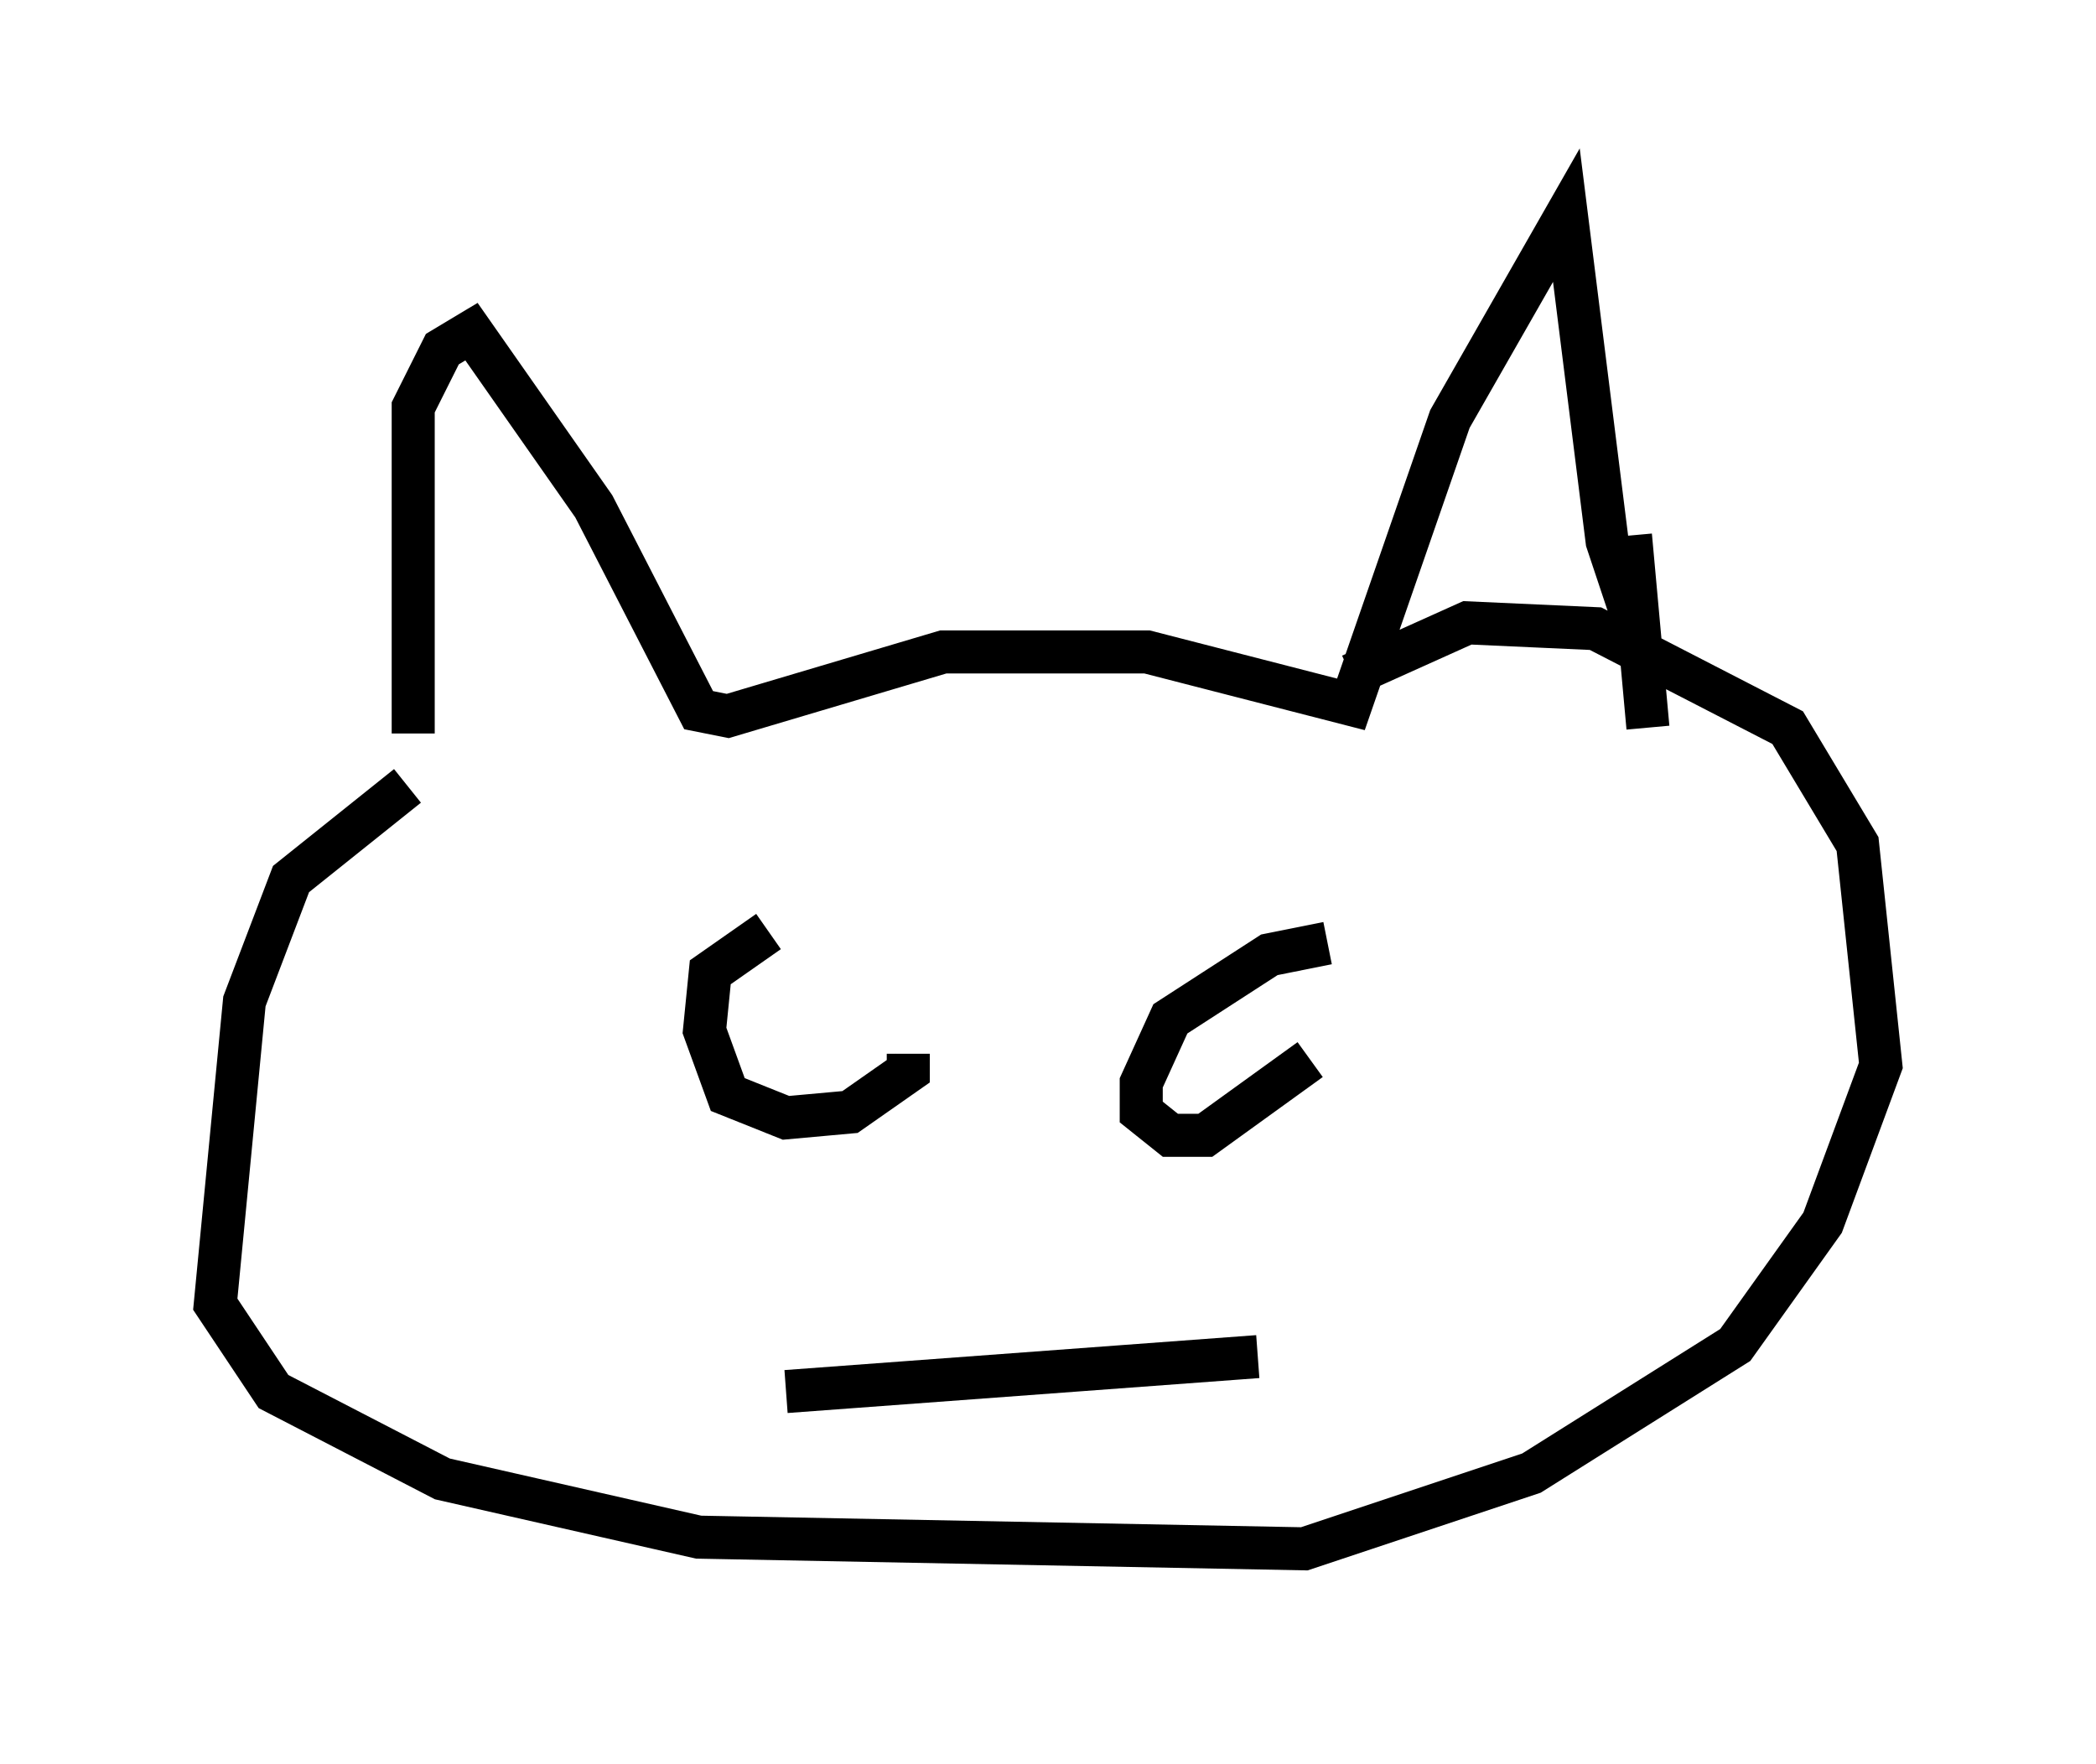 <?xml version="1.0" encoding="utf-8" ?>
<svg baseProfile="full" height="40.987" version="1.1" width="48.701" xmlns="http://www.w3.org/2000/svg" xmlns:ev="http://www.w3.org/2001/xml-events" xmlns:xlink="http://www.w3.org/1999/xlink"><defs /><rect fill="white" height="40.987" width="48.701" x="0" y="0" /><path d="M9.195, 17.72 m0.406, -0.677 l0.0, -7.578 0.677, -1.353 l0.677, -0.406 2.842, 4.059 l2.436, 4.736 0.677, 0.135 l5.007, -1.488 4.736, 0.0 l4.736, 1.218 2.3, -6.631 l2.706, -4.736 0.947, 7.578 l0.677, 2.03 m-0.135, -2.165 l0.406, 4.465 m-28.822, 1.353 l-2.706, 2.165 -1.083, 2.842 l-0.677, 7.036 1.353, 2.03 l3.924, 2.03 5.954, 1.353 l14.073, 0.271 5.277, -1.759 l4.736, -2.977 2.03, -2.842 l1.353, -3.654 -0.541, -5.142 l-1.624, -2.706 -4.465, -2.3 l-2.977, -0.135 -2.706, 1.218 m-13.532, 5.954 l-1.353, 0.947 -0.135, 1.353 l0.541, 1.488 1.353, 0.541 l1.488, -0.135 1.353, -0.947 l0.0, -0.406 m9.743, -2.571 l-1.353, 0.271 -2.3, 1.488 l-0.677, 1.488 0.0, 0.677 l0.677, 0.541 0.812, 0.0 l2.436, -1.759 m-12.178, 7.713 l10.961, -0.812 " fill="none" stroke="black" stroke-width="1" /></svg>